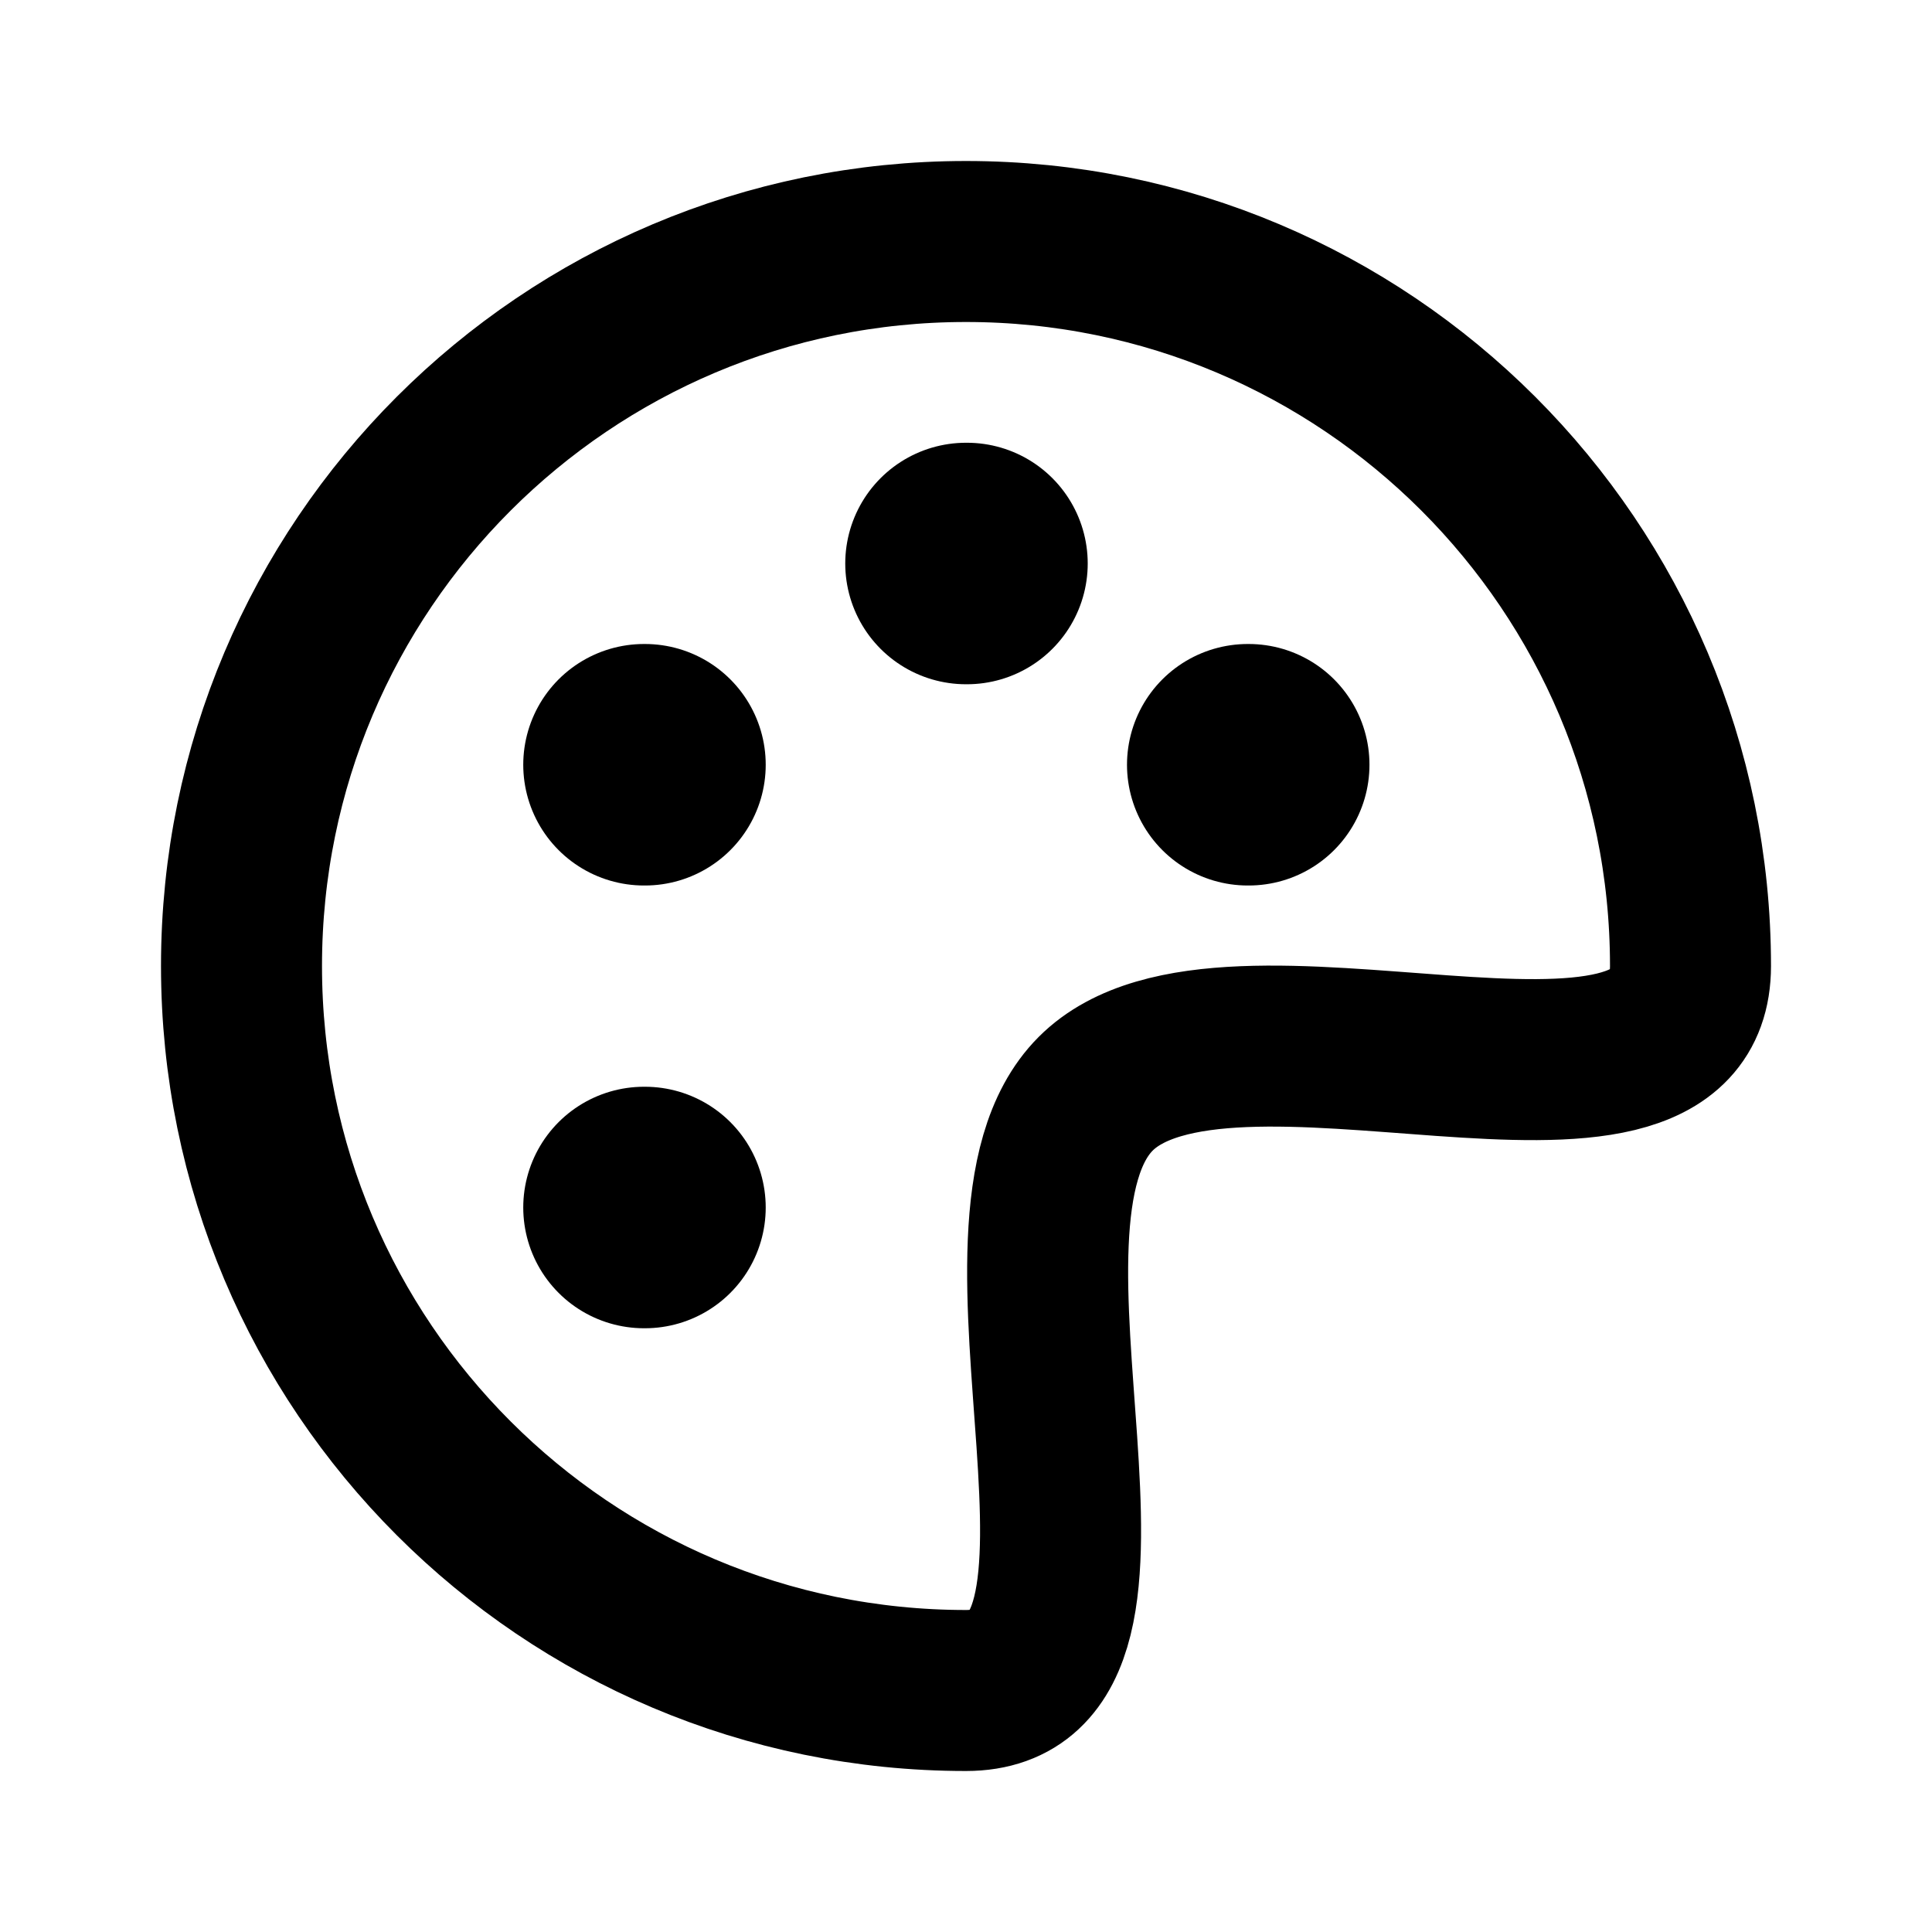 <!-- ! This file is automatically generated, please don't edit it directly. -->

<svg
	width="24"
	height="24"
	viewBox="0 0 24 24"
	fill="none"
	xmlns="http://www.w3.org/2000/svg"
>
	<g class="oi-palette[color]">
		<path
			class="oi-medium-dot"
			d="M8 15H8.012"
			stroke="black"
			stroke-width="3"
			stroke-linecap="round"
		/>
		<path
			class="oi-medium-dot"
			d="M8 9.5H8.012"
			stroke="black"
			stroke-width="3"
			stroke-linecap="round"
		/>
		<path
			class="oi-medium-dot"
			d="M12 7H12.012"
			stroke="black"
			stroke-width="3"
			stroke-linecap="round"
		/>
		<path
			class="oi-medium-dot"
			d="M15.5 9.5H15.512"
			stroke="black"
			stroke-width="3"
			stroke-linecap="round"
		/>
		<path
			class="oi-vector"
			d="M21 12C21 14.48 15.232 11.96 13.61 13.588C11.981 15.223 14.491 21 12 21C7.029 21 3 16.971 3 12C3 7.029 7.029 3 12 3C16.971 3 21 7.029 21 12Z"
			stroke="black"
			stroke-width="2"
		/>
	</g>
</svg>